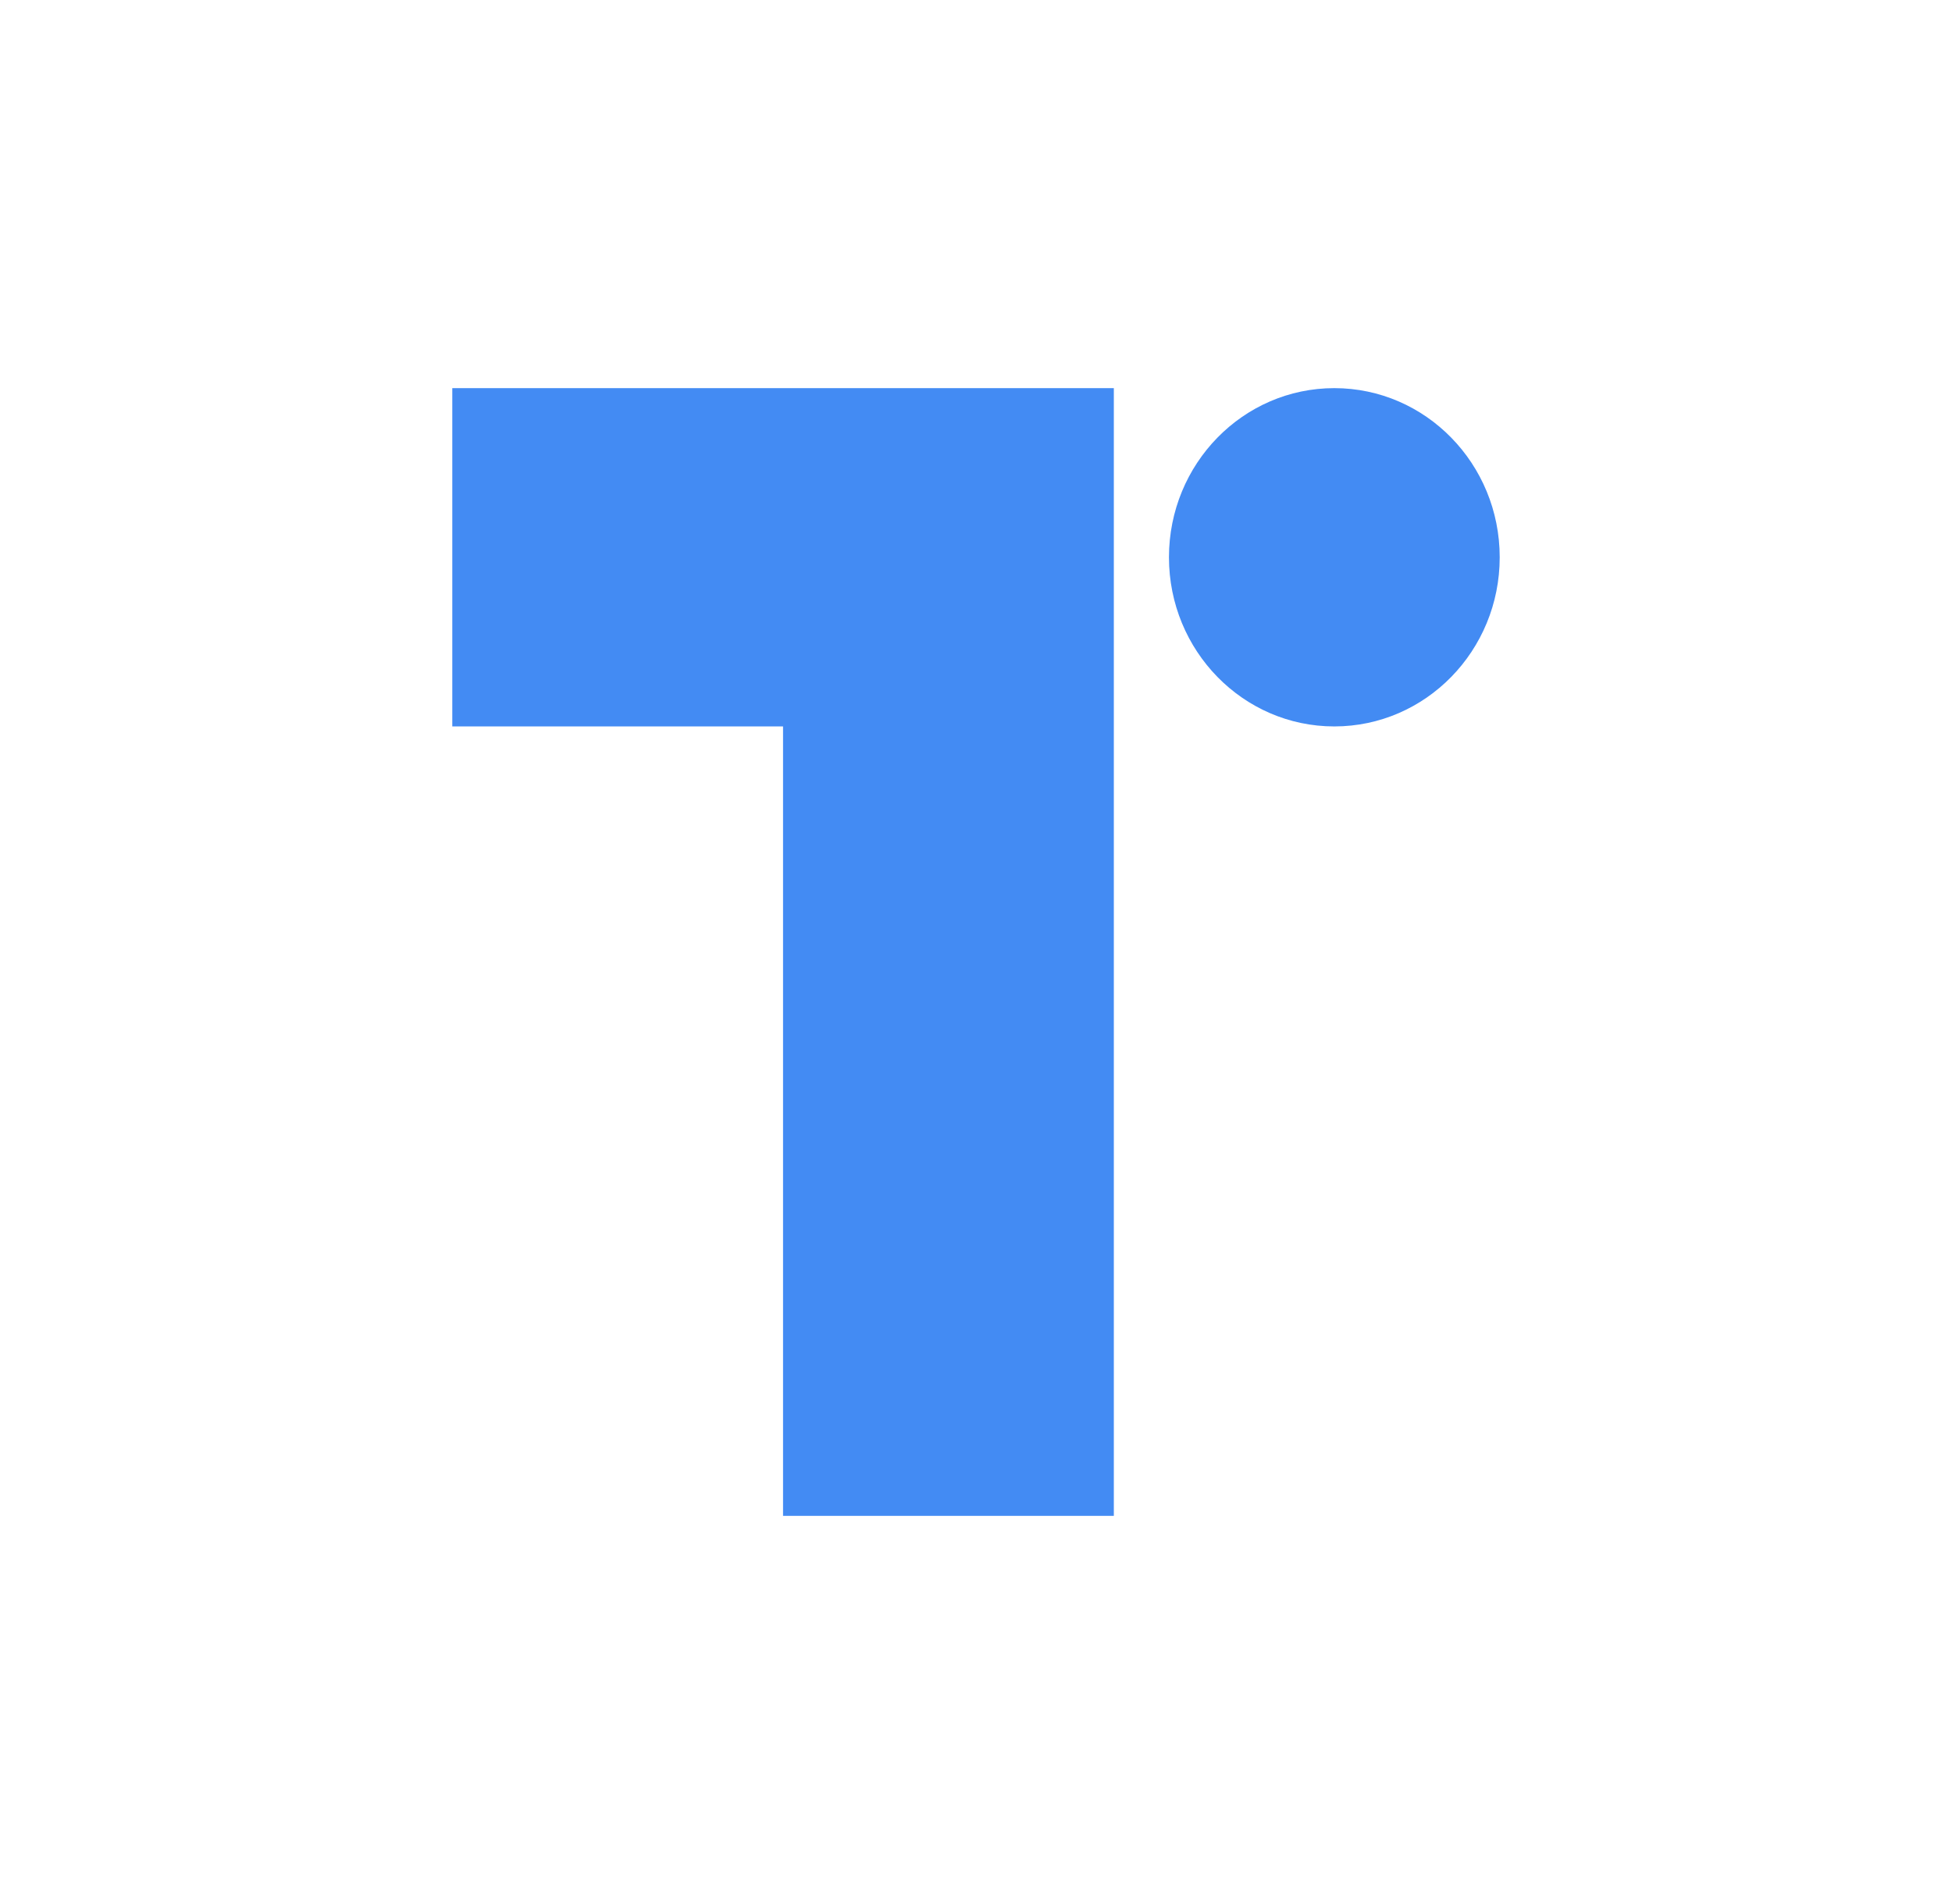 <svg width="41" height="40" viewBox="0 0 41 40" fill="none" xmlns="http://www.w3.org/2000/svg">
<path fill-rule="evenodd" clip-rule="evenodd" d="M9.5 15.261V8.154H23.395V20V31.846H16.447V15.261H9.5ZM28.026 15.261C29.945 15.261 31.5 13.67 31.5 11.708C31.5 9.745 29.945 8.154 28.026 8.154C26.108 8.154 24.553 9.745 24.553 11.708C24.553 13.67 26.108 15.261 28.026 15.261Z" fill="#438BF3"/>
</svg>
